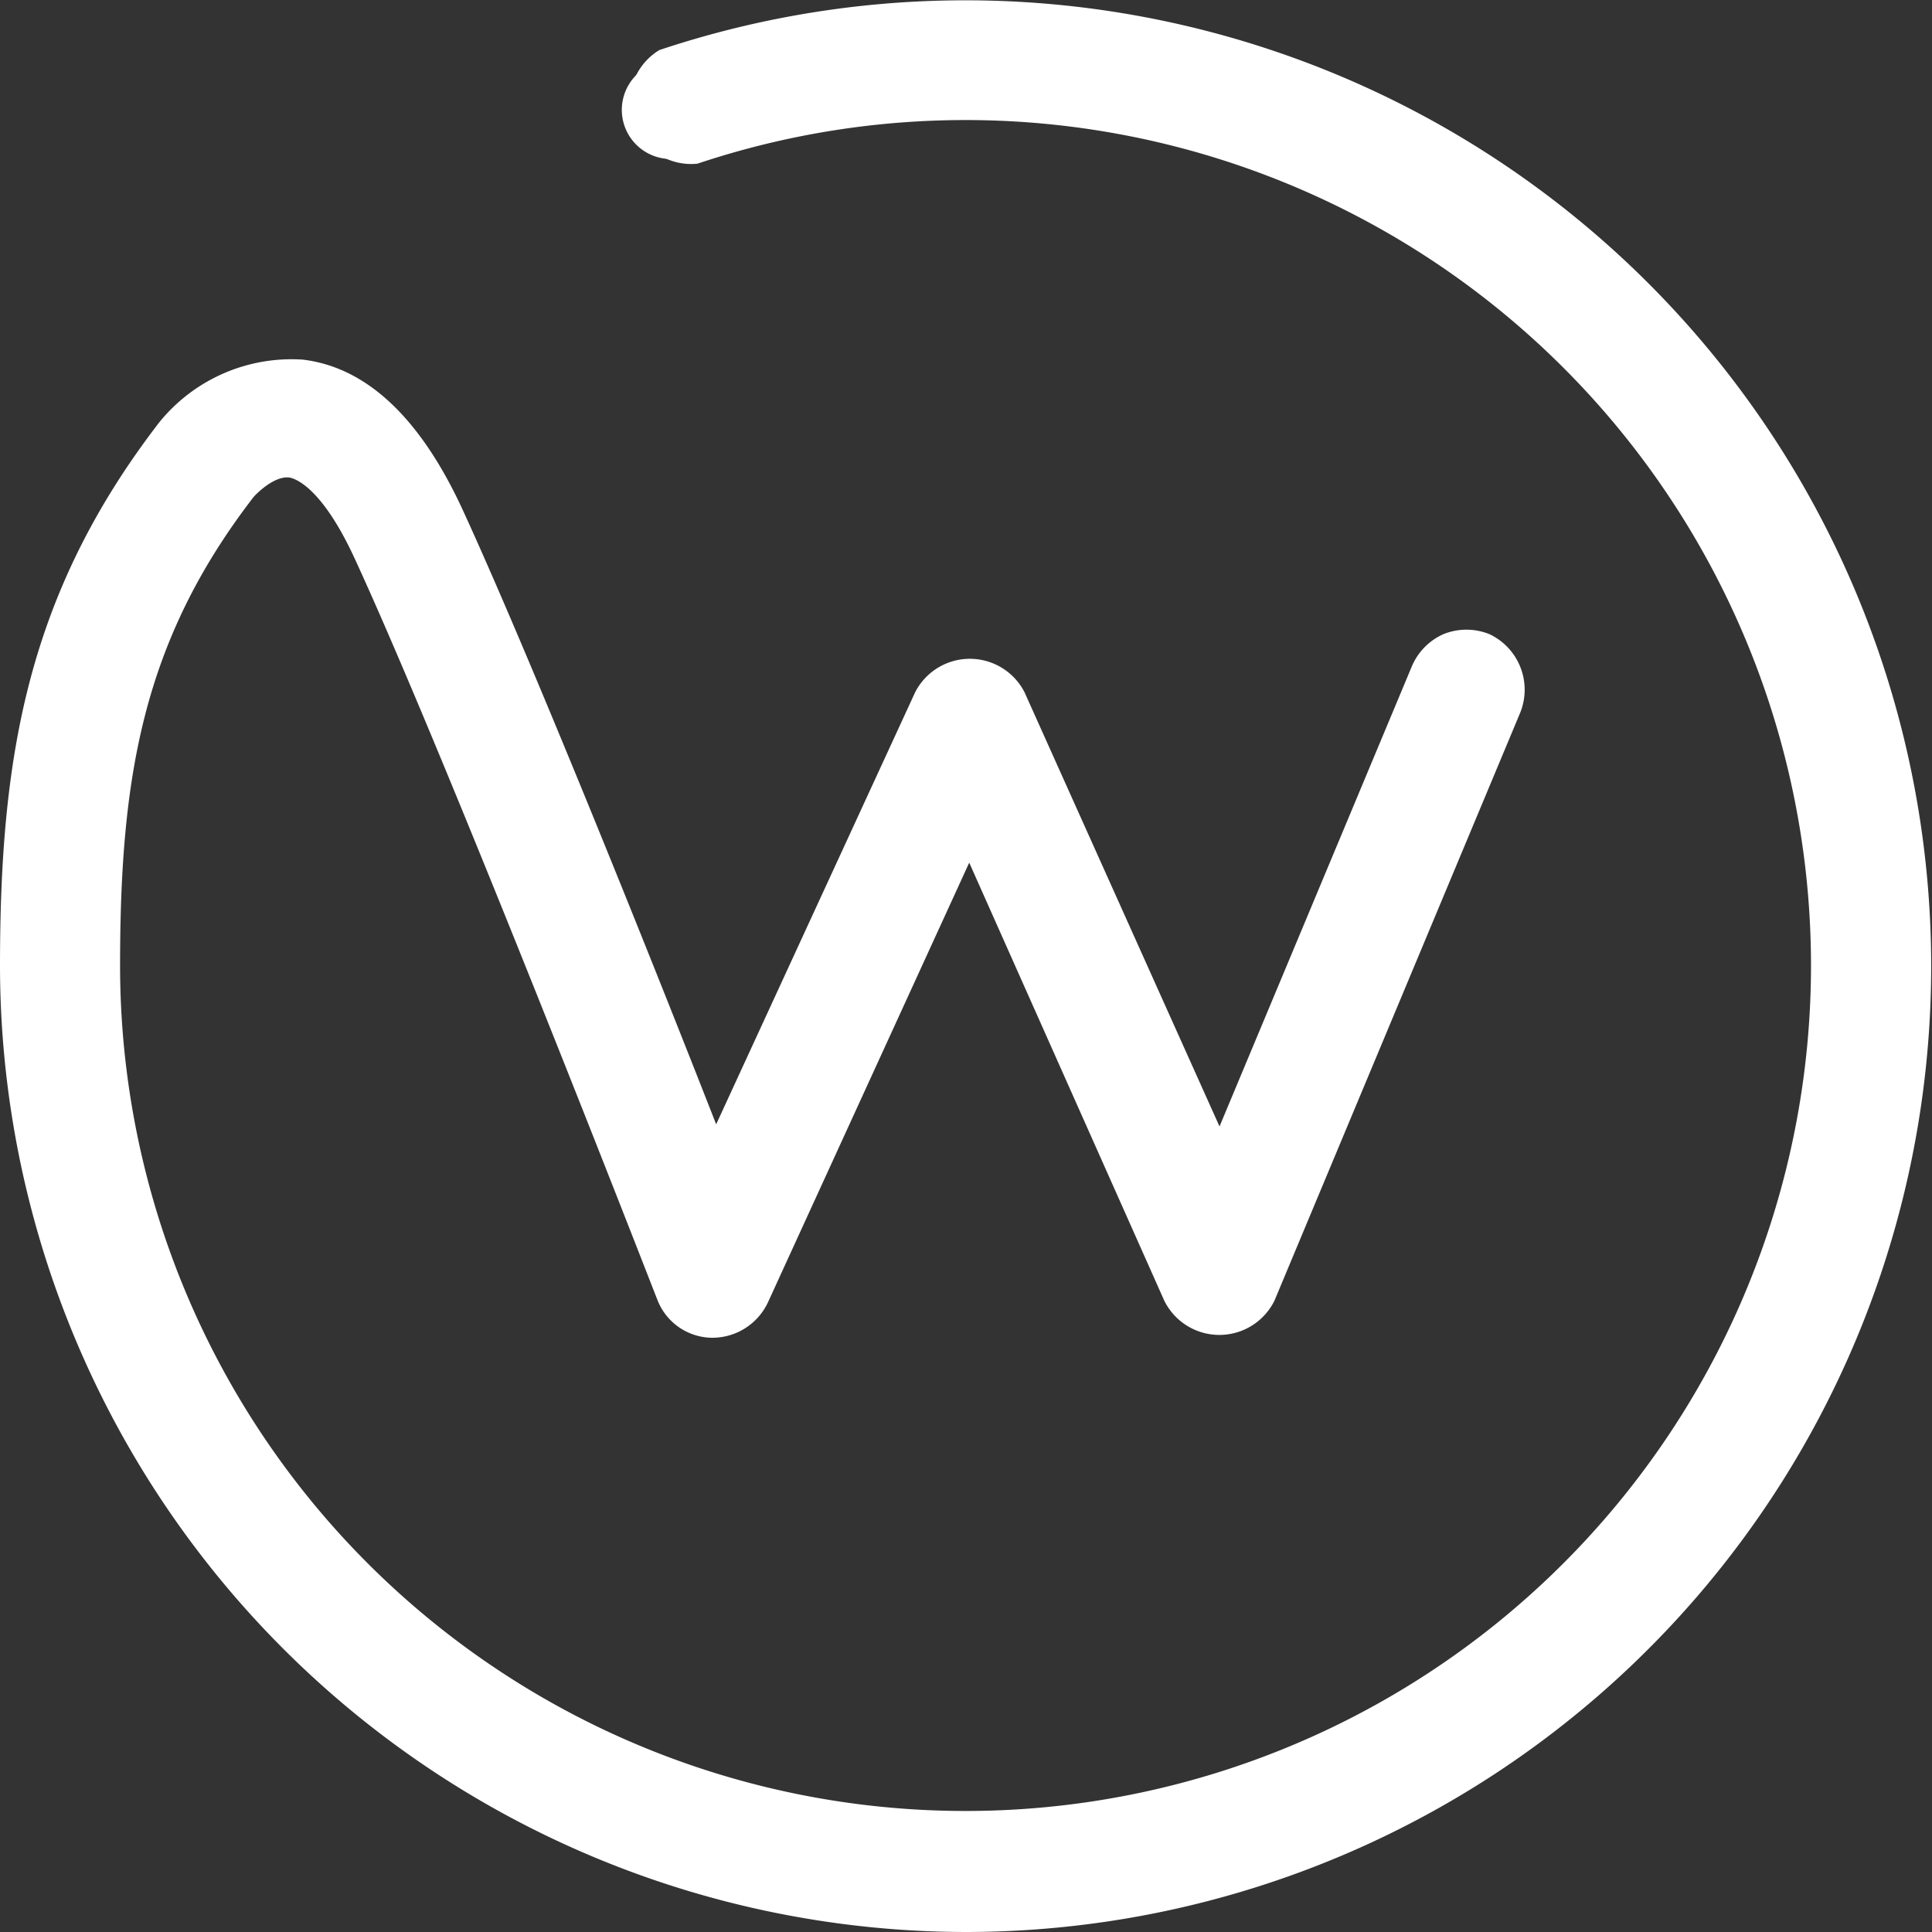<svg xmlns="http://www.w3.org/2000/svg" viewBox="0 0 62.91 62.91"><rect x="0" y="0" width="62.91" height="62.91" fill="#333333" stroke="none"/><defs><style>.cls-1{fill:#fff;}</style></defs><title>Recurso 111</title><g id="Capa_2" data-name="Capa 2"><g id="Capa_1-2" data-name="Capa 1"><path class="cls-1" d="M31.46.35A31,31,0,0,0,21.58,2a1.6,1.6,0,1,0,1,3,27.9,27.9,0,1,1-19,26.46c0-6.18.72-10.7,4.43-15.51,0,0,.76-.84,1.46-.75.35,0,1.29.41,2.42,2.86,3.06,6.64,9.78,24,9.84,24.12a1.63,1.63,0,0,0,1.45,1h.05a1.63,1.63,0,0,0,1.46-.94l6.89-15,6.75,15a1.58,1.58,0,0,0,1.48,1,1.62,1.62,0,0,0,1.46-1l8-19.14a1.6,1.6,0,0,0-3-1.23L39.72,37.58,33,22.7a1.6,1.6,0,0,0-1.46-.95h0a1.61,1.61,0,0,0-1.46.94L23.33,37.5C21.18,32,17.05,21.66,14.78,16.72c-1.32-2.88-3-4.46-4.94-4.7A5.18,5.18,0,0,0,5.48,14h0C1.21,19.5.35,24.76.35,31.46A31.11,31.11,0,1,0,31.46.35Z"/><path class="cls-1" d="M31.46,62.91A31.49,31.49,0,0,1,0,31.46c0-6.78.87-12.1,5.18-17.7l0,0a5.54,5.54,0,0,1,4.68-2.05c2.08.25,3.83,1.9,5.21,4.9,2.16,4.7,6,14.25,8.25,20L29.8,22.54a2,2,0,0,1,3.56,0l6.35,14.14,6.27-15A2,2,0,0,1,47,20.65a2,2,0,0,1,1.5,0,2,2,0,0,1,1,2.56l-8,19.14a2,2,0,0,1-3.59,0L31.56,28.09,25,42.42a2,2,0,0,1-1.78,1.14h-.06a1.93,1.93,0,0,1-1.76-1.25c-.07-.17-6.78-17.46-9.84-24.1-1.11-2.42-2-2.64-2.14-2.66-.45-.06-1,.45-1.16.63C4.62,20.9,3.91,25.36,3.91,31.46A27.53,27.53,0,1,0,22.71,5.33a2,2,0,0,1-1.24-3.7,31.45,31.45,0,1,1,10,61.28ZM5.72,14.21C1.54,19.64.7,24.84.7,31.46A30.8,30.8,0,1,0,21.7,2.3a1.24,1.24,0,0,0-.79,1.58,1.26,1.26,0,0,0,1.58.79A28.25,28.25,0,1,1,3.21,31.46c0-6.25.73-10.83,4.5-15.73a2.35,2.35,0,0,1,1.79-.88c.5.06,1.53.54,2.69,3.06,3.07,6.66,9.79,24,9.85,24.15a1.24,1.24,0,0,0,1.13.79h0a1.24,1.24,0,0,0,1.13-.73l7.22-15.75,7.07,15.74a1.22,1.22,0,0,0,1.14.74,1.26,1.26,0,0,0,1.15-.77l8-19.14a1.28,1.28,0,0,0,0-1,1.26,1.26,0,0,0-.68-.68,1.26,1.26,0,0,0-1.63.67l-6.9,16.48-7-15.62a1.28,1.28,0,0,0-1.14-.74,1.26,1.26,0,0,0-1.14.73L23.3,38.4l-.3-.77C20.78,32,16.72,21.76,14.46,16.87c-1.27-2.77-2.84-4.28-4.66-4.5a4.8,4.8,0,0,0-4,1.78Z"/></g></g></svg>